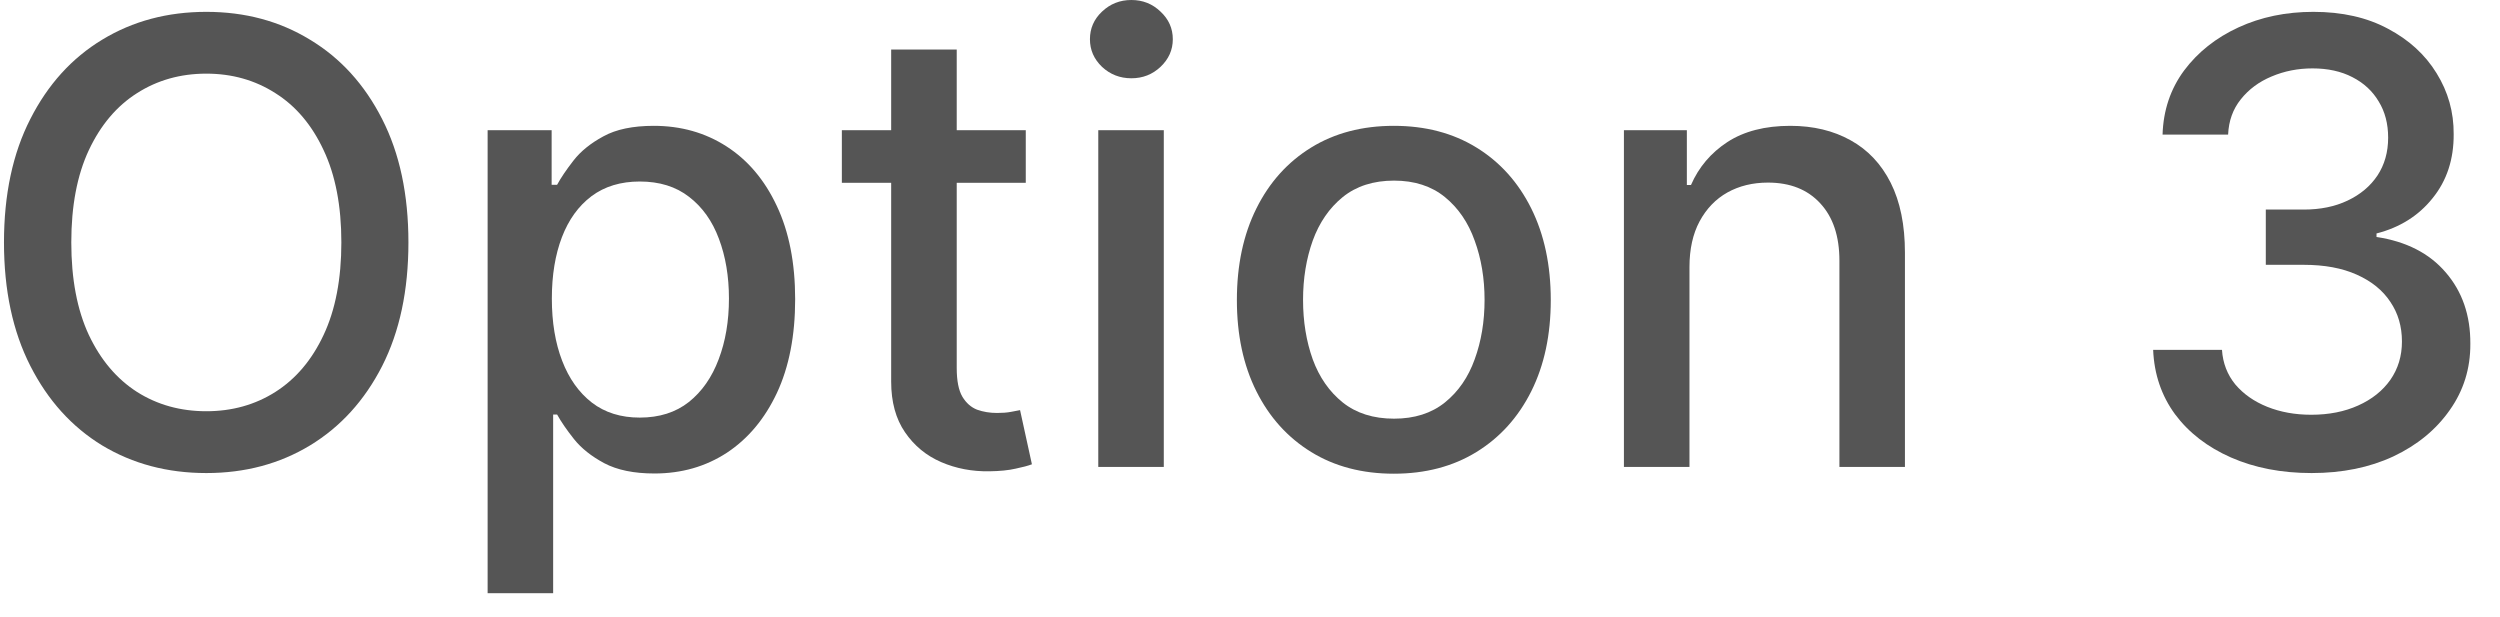 <svg width="81" height="20" viewBox="0 0 81 20" fill="none" xmlns="http://www.w3.org/2000/svg">
<path d="M74.897 15.327C73.921 15.327 73.05 15.159 72.283 14.822C71.521 14.486 70.917 14.02 70.472 13.423C70.032 12.822 69.795 12.126 69.762 11.335H71.992C72.02 11.766 72.165 12.14 72.425 12.457C72.691 12.77 73.036 13.011 73.462 13.182C73.888 13.352 74.362 13.438 74.883 13.438C75.456 13.438 75.962 13.338 76.403 13.139C76.848 12.94 77.196 12.663 77.447 12.308C77.698 11.948 77.823 11.534 77.823 11.065C77.823 10.578 77.698 10.149 77.447 9.78C77.2 9.406 76.838 9.112 76.36 8.899C75.886 8.686 75.314 8.58 74.641 8.58H73.412V6.79H74.641C75.181 6.79 75.654 6.693 76.062 6.499C76.474 6.304 76.796 6.035 77.028 5.689C77.26 5.339 77.376 4.929 77.376 4.46C77.376 4.01 77.274 3.62 77.07 3.288C76.871 2.952 76.587 2.689 76.218 2.5C75.853 2.311 75.422 2.216 74.925 2.216C74.452 2.216 74.009 2.304 73.597 2.479C73.19 2.649 72.859 2.895 72.603 3.217C72.347 3.535 72.21 3.916 72.191 4.361H70.067C70.091 3.575 70.323 2.884 70.763 2.287C71.209 1.69 71.796 1.224 72.525 0.888C73.254 0.552 74.064 0.384 74.954 0.384C75.886 0.384 76.691 0.566 77.368 0.93C78.05 1.29 78.576 1.771 78.945 2.372C79.319 2.974 79.504 3.632 79.499 4.347C79.504 5.161 79.277 5.852 78.817 6.42C78.363 6.989 77.757 7.37 76.999 7.564V7.678C77.965 7.824 78.713 8.208 79.243 8.828C79.778 9.448 80.044 10.218 80.039 11.136C80.044 11.937 79.821 12.654 79.371 13.288C78.926 13.923 78.318 14.422 77.546 14.787C76.774 15.147 75.891 15.327 74.897 15.327Z" fill="#555555"/>
<path d="M54.739 8.651V15.128H52.615V4.219H54.654V5.994H54.788C55.039 5.417 55.432 4.953 55.968 4.602C56.507 4.252 57.187 4.077 58.006 4.077C58.749 4.077 59.4 4.233 59.959 4.545C60.518 4.853 60.951 5.312 61.259 5.923C61.566 6.534 61.72 7.289 61.72 8.189V15.128H59.597V8.445C59.597 7.654 59.391 7.036 58.979 6.591C58.567 6.141 58.001 5.916 57.281 5.916C56.789 5.916 56.351 6.023 55.968 6.236C55.589 6.449 55.288 6.761 55.066 7.173C54.848 7.58 54.739 8.073 54.739 8.651Z" fill="#555555"/>
<path d="M45.16 15.348C44.137 15.348 43.244 15.114 42.482 14.645C41.72 14.176 41.128 13.52 40.707 12.678C40.285 11.835 40.075 10.85 40.075 9.723C40.075 8.591 40.285 7.602 40.707 6.754C41.128 5.907 41.72 5.249 42.482 4.78C43.244 4.311 44.137 4.077 45.16 4.077C46.182 4.077 47.075 4.311 47.837 4.78C48.6 5.249 49.191 5.907 49.613 6.754C50.034 7.602 50.245 8.591 50.245 9.723C50.245 10.85 50.034 11.835 49.613 12.678C49.191 13.52 48.6 14.176 47.837 14.645C47.075 15.114 46.182 15.348 45.16 15.348ZM45.167 13.565C45.83 13.565 46.379 13.39 46.815 13.04C47.25 12.689 47.572 12.223 47.78 11.641C47.993 11.058 48.1 10.417 48.1 9.716C48.1 9.02 47.993 8.381 47.78 7.798C47.572 7.211 47.25 6.74 46.815 6.385C46.379 6.03 45.83 5.852 45.167 5.852C44.499 5.852 43.945 6.03 43.505 6.385C43.069 6.74 42.745 7.211 42.532 7.798C42.324 8.381 42.219 9.02 42.219 9.716C42.219 10.417 42.324 11.058 42.532 11.641C42.745 12.223 43.069 12.689 43.505 13.04C43.945 13.39 44.499 13.565 45.167 13.565Z" fill="#555555"/>
<path d="M35.584 15.128V4.219H37.707V15.128H35.584ZM36.656 2.536C36.287 2.536 35.97 2.412 35.705 2.166C35.444 1.915 35.314 1.617 35.314 1.271C35.314 0.921 35.444 0.623 35.705 0.376C35.97 0.125 36.287 0 36.656 0C37.026 0 37.34 0.125 37.601 0.376C37.866 0.623 37.999 0.921 37.999 1.271C37.999 1.617 37.866 1.915 37.601 2.166C37.34 2.412 37.026 2.536 36.656 2.536Z" fill="#555555"/>
<path d="M33.235 4.219V5.923H27.276V4.219H33.235ZM28.874 1.605H30.998V11.925C30.998 12.336 31.059 12.647 31.182 12.855C31.305 13.059 31.464 13.198 31.658 13.274C31.857 13.345 32.072 13.38 32.304 13.38C32.475 13.38 32.624 13.369 32.752 13.345C32.88 13.321 32.979 13.302 33.05 13.288L33.434 15.043C33.311 15.09 33.136 15.137 32.908 15.184C32.681 15.237 32.397 15.265 32.056 15.27C31.497 15.279 30.976 15.18 30.494 14.972C30.011 14.763 29.62 14.441 29.322 14.005C29.023 13.57 28.874 13.023 28.874 12.365V1.605Z" fill="#555555"/>
<path d="M15.799 19.219V4.219H17.873V5.987H18.05C18.173 5.76 18.351 5.497 18.583 5.199C18.815 4.901 19.137 4.64 19.549 4.418C19.961 4.19 20.505 4.077 21.182 4.077C22.063 4.077 22.849 4.299 23.54 4.744C24.232 5.189 24.774 5.831 25.167 6.669C25.564 7.507 25.763 8.516 25.763 9.695C25.763 10.873 25.567 11.884 25.174 12.727C24.781 13.565 24.241 14.212 23.555 14.666C22.868 15.116 22.084 15.341 21.204 15.341C20.541 15.341 19.999 15.23 19.577 15.007C19.161 14.784 18.834 14.524 18.597 14.226C18.36 13.928 18.178 13.662 18.05 13.43H17.922V19.219H15.799ZM17.88 9.673C17.88 10.44 17.991 11.113 18.214 11.69C18.436 12.268 18.758 12.72 19.18 13.047C19.601 13.369 20.117 13.53 20.728 13.53C21.362 13.53 21.893 13.362 22.319 13.025C22.745 12.685 23.067 12.223 23.285 11.641C23.507 11.058 23.618 10.402 23.618 9.673C23.618 8.954 23.509 8.307 23.292 7.734C23.079 7.161 22.757 6.709 22.326 6.378C21.9 6.046 21.367 5.881 20.728 5.881C20.112 5.881 19.591 6.039 19.165 6.356C18.744 6.674 18.424 7.116 18.206 7.685C17.989 8.253 17.88 8.916 17.88 9.673Z" fill="#555555"/>
<path d="M13.233 7.855C13.233 9.408 12.949 10.743 12.381 11.861C11.813 12.973 11.034 13.831 10.044 14.432C9.059 15.028 7.94 15.327 6.685 15.327C5.425 15.327 4.301 15.028 3.311 14.432C2.326 13.831 1.55 12.971 0.982 11.854C0.413 10.736 0.129 9.403 0.129 7.855C0.129 6.302 0.413 4.969 0.982 3.857C1.55 2.739 2.326 1.882 3.311 1.286C4.301 0.684 5.425 0.384 6.685 0.384C7.94 0.384 9.059 0.684 10.044 1.286C11.034 1.882 11.813 2.739 12.381 3.857C12.949 4.969 13.233 6.302 13.233 7.855ZM11.06 7.855C11.06 6.671 10.868 5.675 10.485 4.865C10.106 4.051 9.585 3.435 8.922 3.018C8.264 2.597 7.518 2.386 6.685 2.386C5.847 2.386 5.099 2.597 4.44 3.018C3.782 3.435 3.261 4.051 2.878 4.865C2.499 5.675 2.31 6.671 2.31 7.855C2.31 9.039 2.499 10.038 2.878 10.852C3.261 11.662 3.782 12.277 4.44 12.699C5.099 13.116 5.847 13.324 6.685 13.324C7.518 13.324 8.264 13.116 8.922 12.699C9.585 12.277 10.106 11.662 10.485 10.852C10.868 10.038 11.06 9.039 11.06 7.855Z" fill="#555555"/>
</svg>
